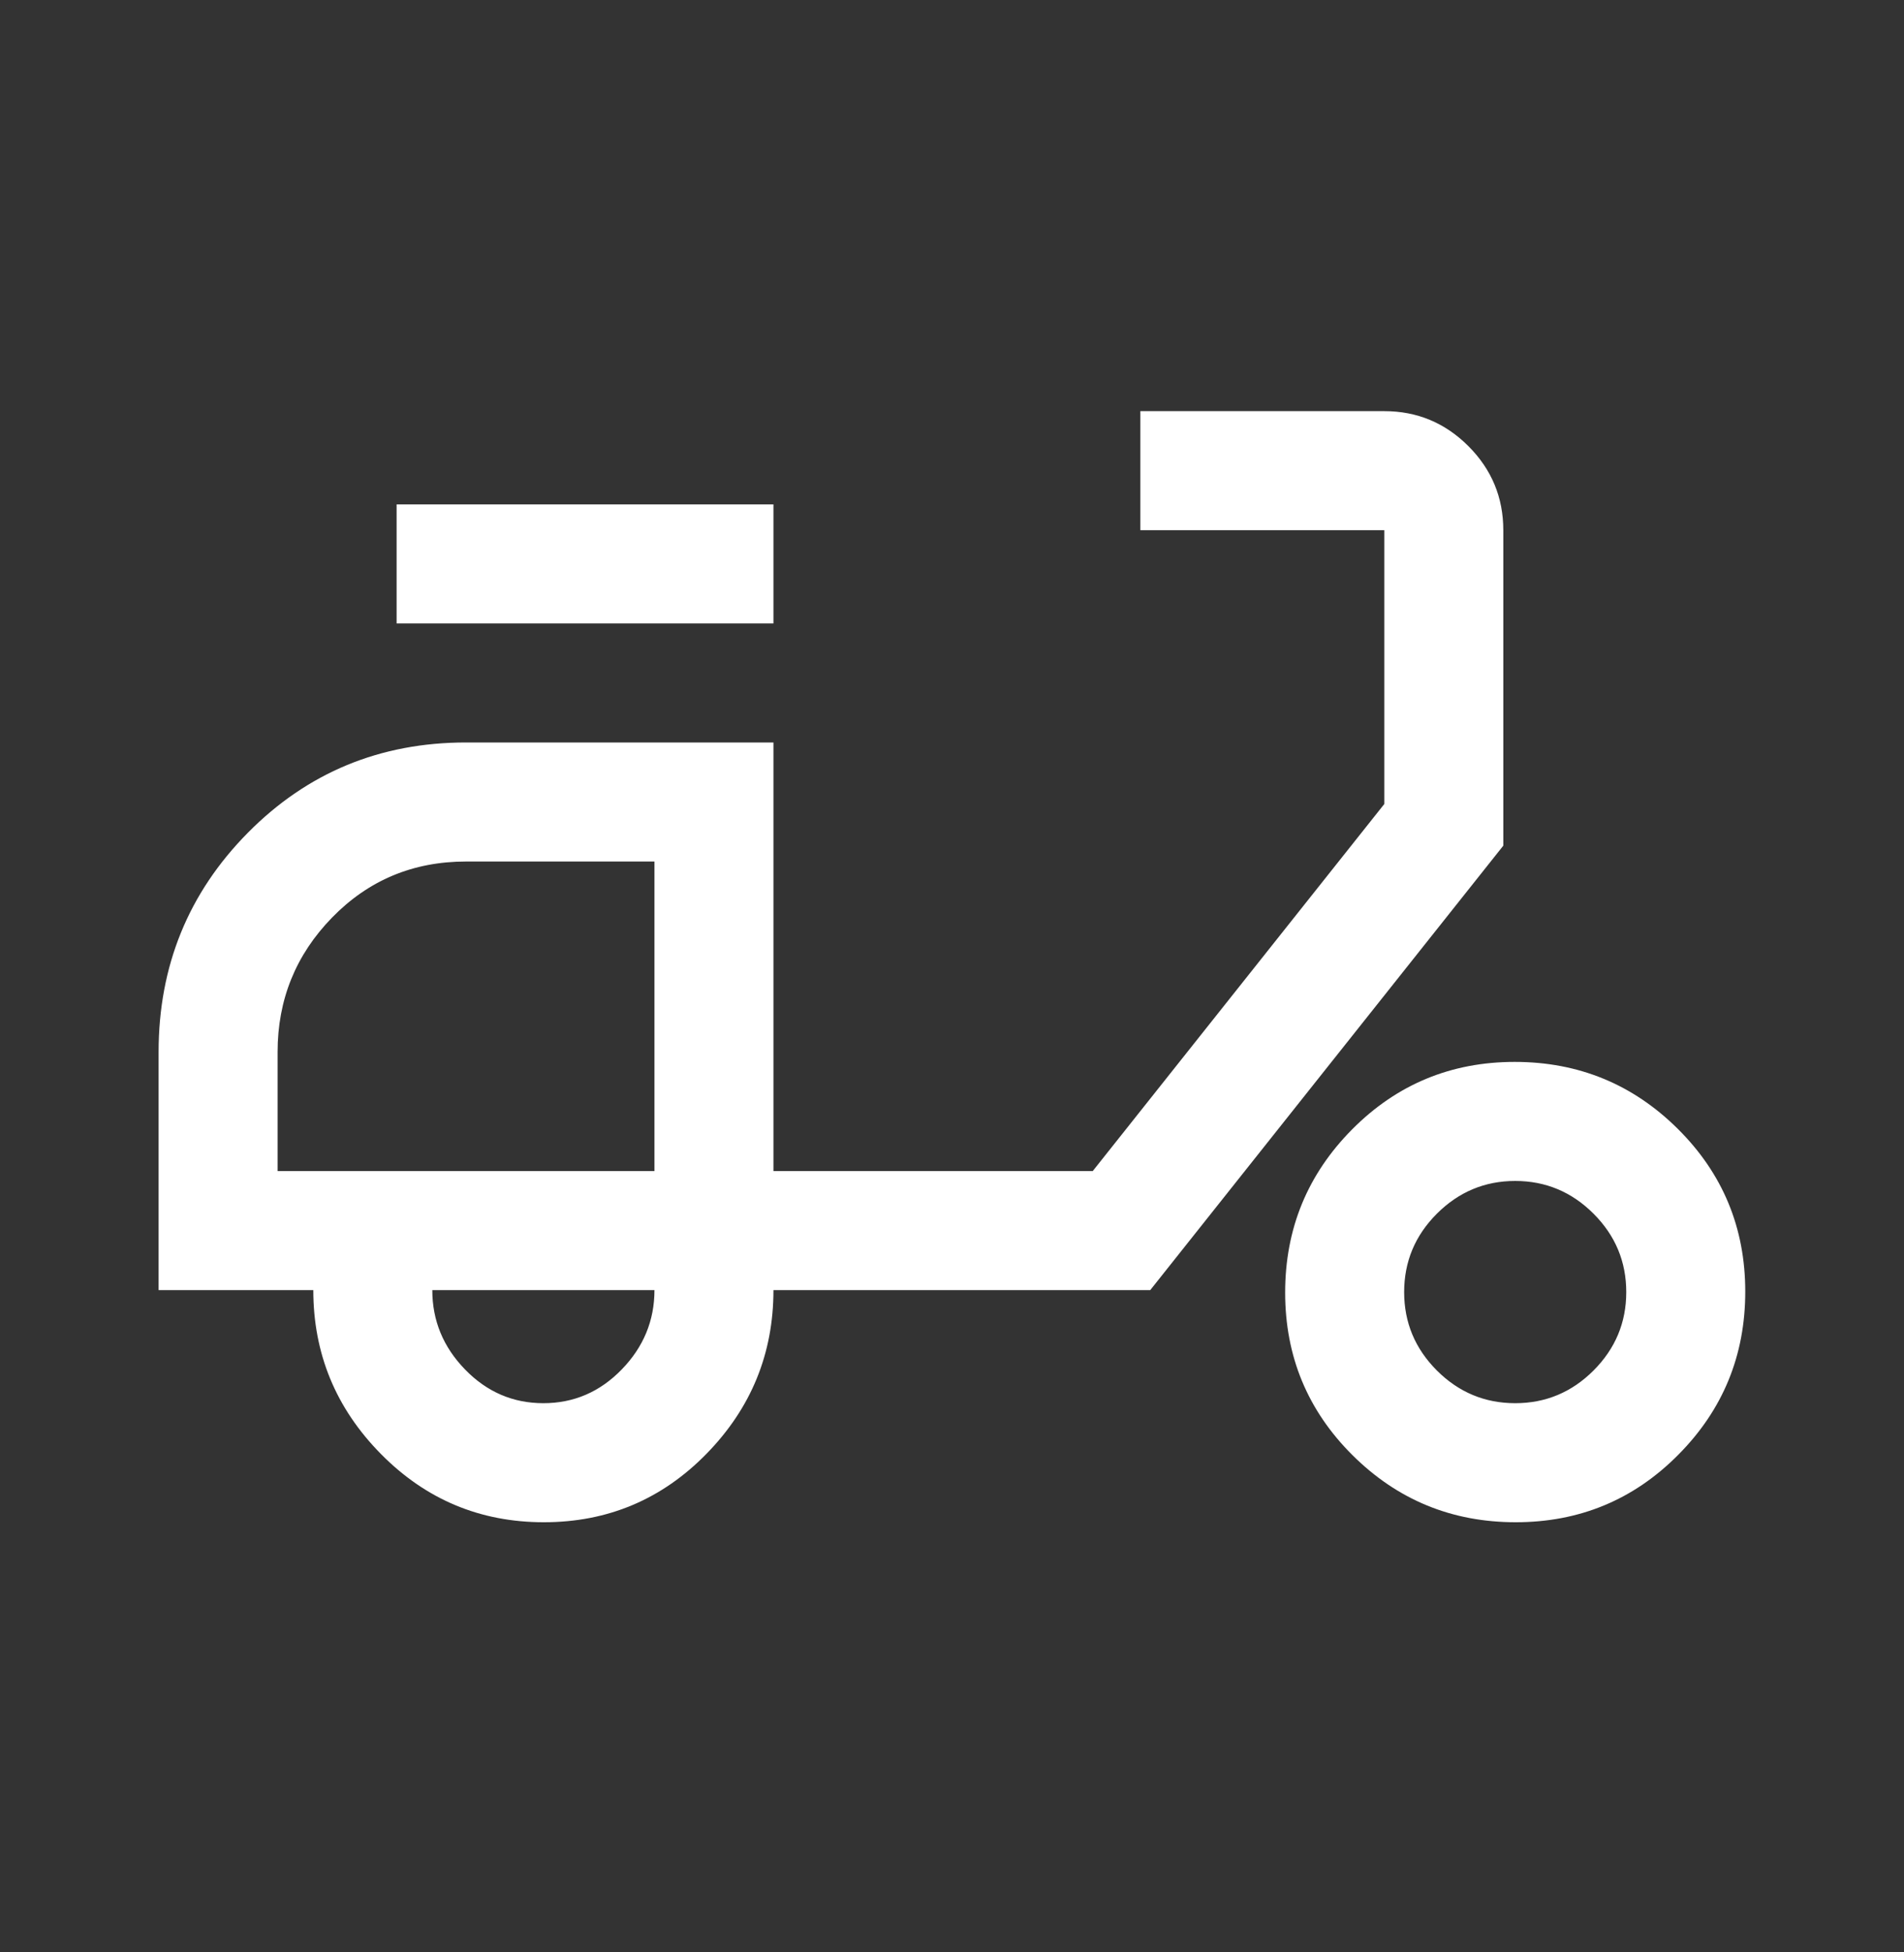 <svg width="40" height="41" viewBox="0 0 40 41" fill="none" xmlns="http://www.w3.org/2000/svg">
<rect x="0" y="0" width="40" height="41" fill="#333333" stroke="none"/>
<path d="M11.425 31.967C10.085 31.967 8.943 31.488 7.999 30.53C7.054 29.571 6.582 28.425 6.582 27.092H3.332V22.092C3.332 20.287 3.957 18.752 5.207 17.488C6.457 16.224 7.985 15.592 9.79 15.592H16.249V24.592H22.957L29.082 16.884V11.134H23.957V8.634H29.082C29.77 8.634 30.358 8.879 30.848 9.368C31.337 9.858 31.582 10.446 31.582 11.134V17.759L24.165 27.092H16.249C16.249 28.425 15.78 29.571 14.842 30.53C13.904 31.488 12.765 31.967 11.425 31.967ZM11.415 29.467C12.054 29.467 12.603 29.231 13.061 28.759C13.52 28.287 13.749 27.731 13.749 27.092H9.082C9.082 27.731 9.311 28.287 9.77 28.759C10.228 29.231 10.777 29.467 11.415 29.467ZM8.332 13.092V10.592H16.249V13.092H8.332ZM31.842 31.967C30.502 31.967 29.36 31.498 28.415 30.56C27.471 29.622 26.999 28.483 26.999 27.144C26.999 25.804 27.468 24.662 28.406 23.717C29.343 22.773 30.482 22.3 31.822 22.3C33.162 22.3 34.304 22.769 35.249 23.707C36.193 24.645 36.665 25.784 36.665 27.124C36.665 28.464 36.196 29.606 35.258 30.55C34.321 31.495 33.182 31.967 31.842 31.967ZM31.832 29.467C32.471 29.467 33.02 29.238 33.478 28.78C33.936 28.321 34.165 27.773 34.165 27.134C34.165 26.495 33.936 25.946 33.478 25.488C33.02 25.03 32.471 24.8 31.832 24.8C31.193 24.8 30.645 25.03 30.186 25.488C29.728 25.946 29.499 26.495 29.499 27.134C29.499 27.773 29.728 28.321 30.186 28.78C30.645 29.238 31.193 29.467 31.832 29.467ZM5.832 24.592H13.749V18.092H9.79C8.679 18.092 7.742 18.484 6.978 19.267C6.214 20.05 5.832 20.992 5.832 22.092V24.592Z" fill="white"/>
</svg>
